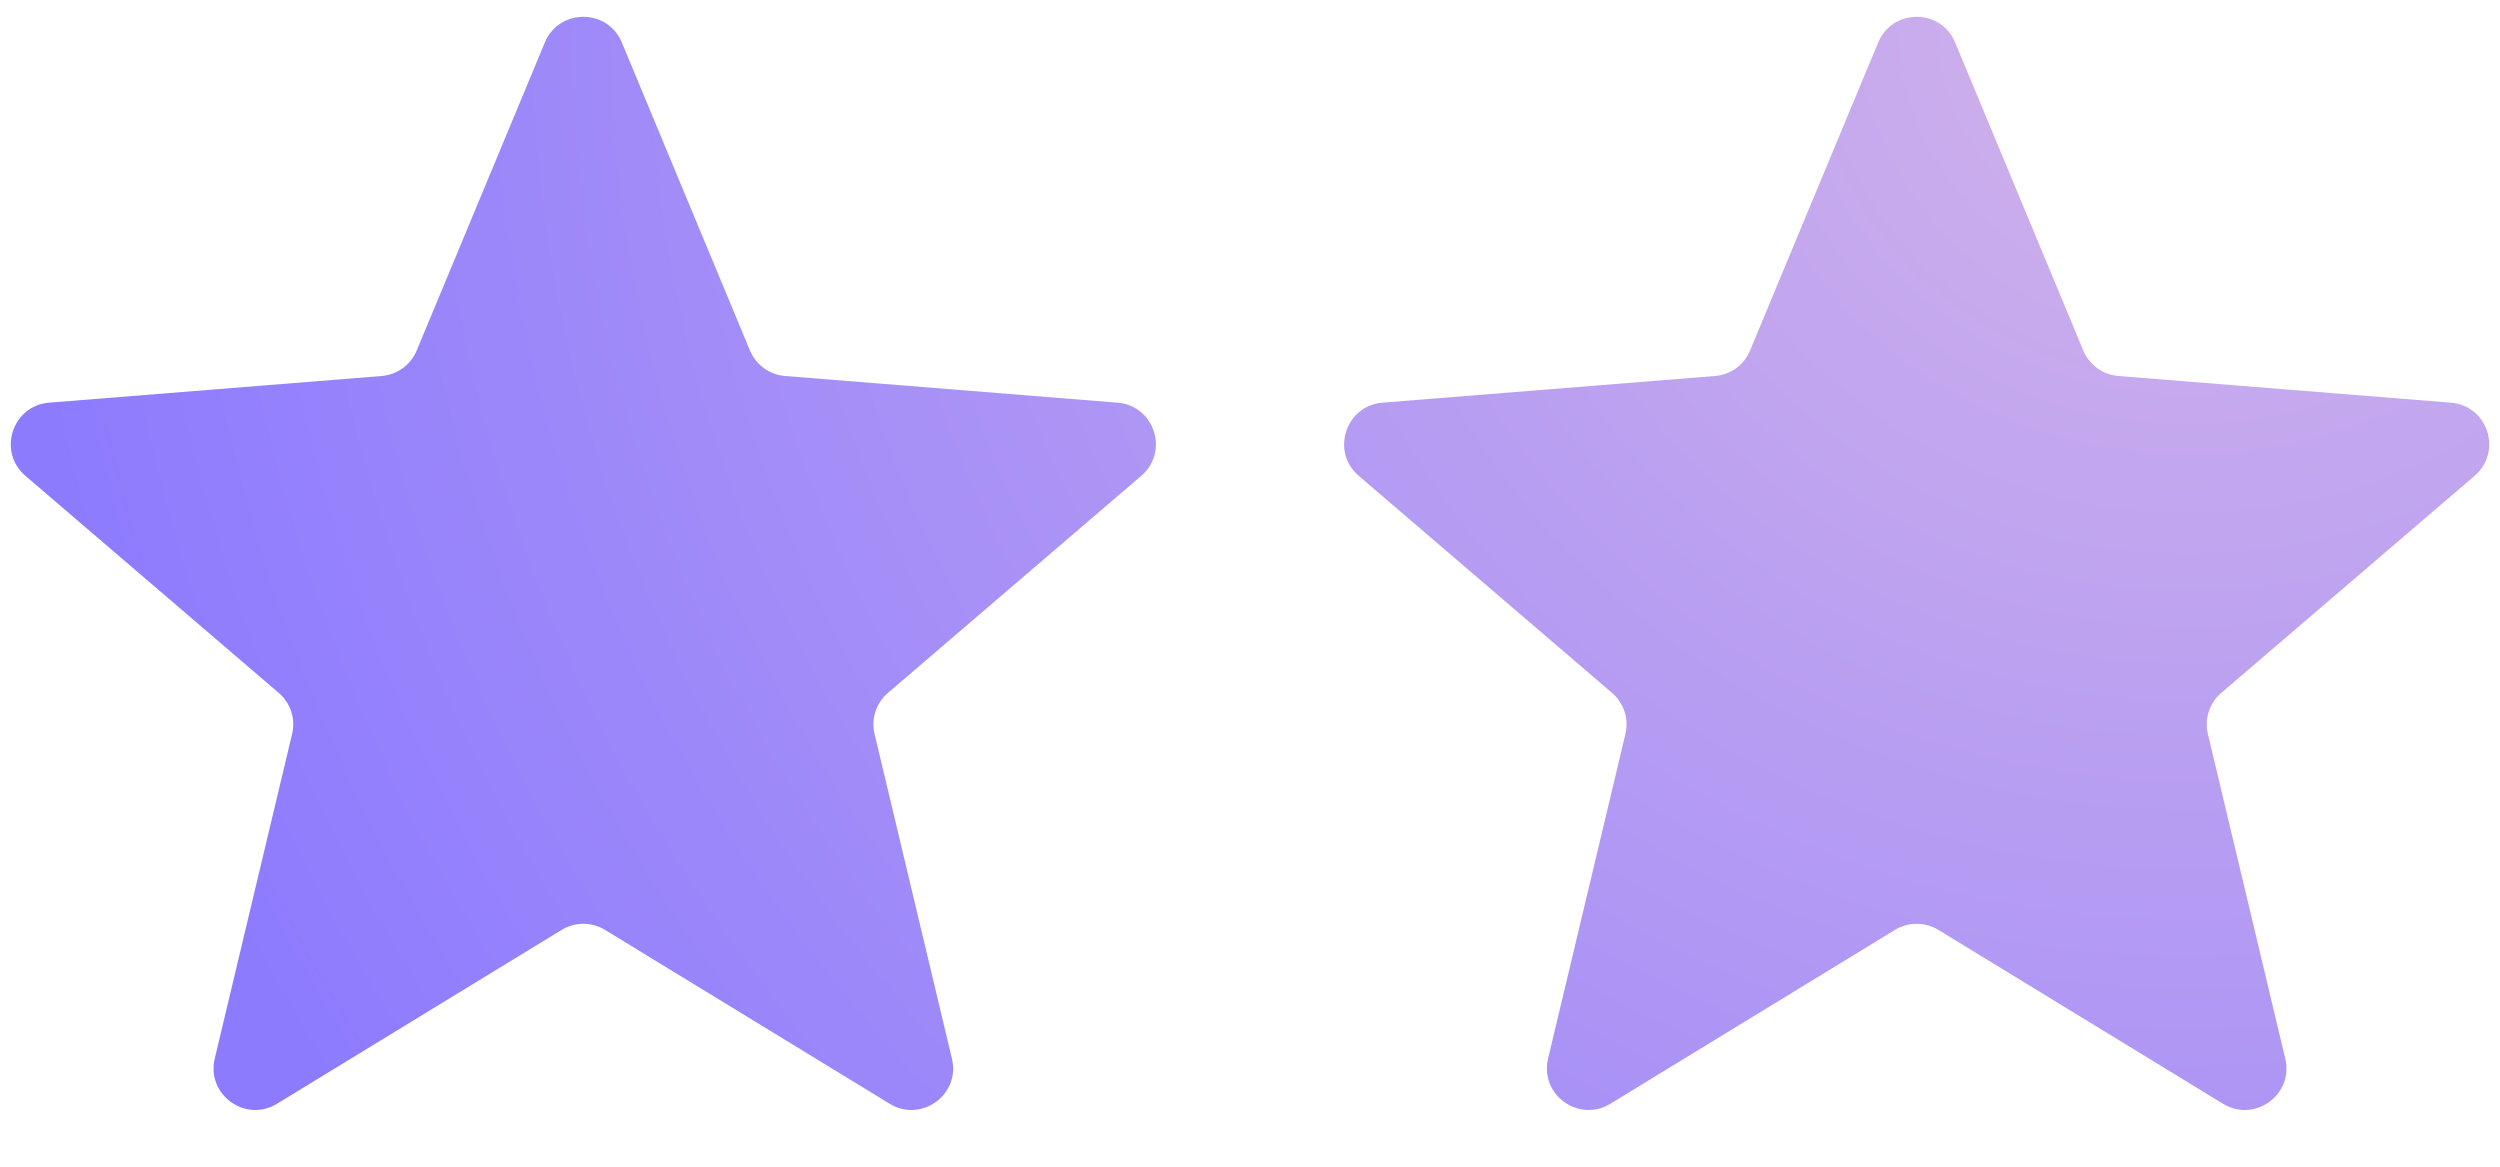 <svg width="30" height="14" viewBox="0 0 30 14" fill="none" xmlns="http://www.w3.org/2000/svg">
<path fill-rule="evenodd" clip-rule="evenodd" d="M7.462 0.51C7.291 0.099 6.709 0.099 6.538 0.51L5.001 4.205C4.929 4.379 4.766 4.497 4.58 4.512L0.59 4.832C0.147 4.867 -0.033 5.421 0.305 5.71L3.344 8.314C3.487 8.436 3.549 8.627 3.505 8.809L2.577 12.703C2.474 13.135 2.944 13.477 3.324 13.245L6.739 11.159C6.899 11.061 7.101 11.061 7.261 11.159L10.676 13.245C11.056 13.477 11.527 13.135 11.423 12.703L10.495 8.809C10.451 8.627 10.513 8.436 10.656 8.314L13.695 5.71C14.033 5.421 13.854 4.867 13.41 4.832L9.421 4.512C9.234 4.497 9.071 4.379 8.999 4.205L7.462 0.51ZM22.538 0.51C22.709 0.099 23.291 0.099 23.462 0.51L24.999 4.205C25.071 4.379 25.234 4.497 25.421 4.512L29.41 4.832C29.854 4.867 30.033 5.421 29.695 5.71L26.656 8.314C26.513 8.436 26.451 8.627 26.495 8.809L27.423 12.703C27.527 13.135 27.056 13.477 26.676 13.245L23.261 11.159C23.101 11.061 22.899 11.061 22.739 11.159L19.324 13.245C18.944 13.477 18.474 13.135 18.577 12.703L19.505 8.809C19.549 8.627 19.487 8.436 19.344 8.314L16.305 5.71C15.967 5.421 16.147 4.867 16.59 4.832L20.58 4.512C20.767 4.497 20.929 4.379 21.001 4.205L22.538 0.51Z" fill="url(#paint0_radial_2476_47075)"/>
<defs>
<radialGradient id="paint0_radial_2476_47075" cx="0" cy="0" r="1" gradientUnits="userSpaceOnUse" gradientTransform="translate(26.232 0.202) rotate(-180) scale(26.103 24.869)">
<stop stop-color="#D2B3EA"/>
<stop offset="1" stop-color="#8D7BFE"/>
</radialGradient>
</defs>
</svg>
